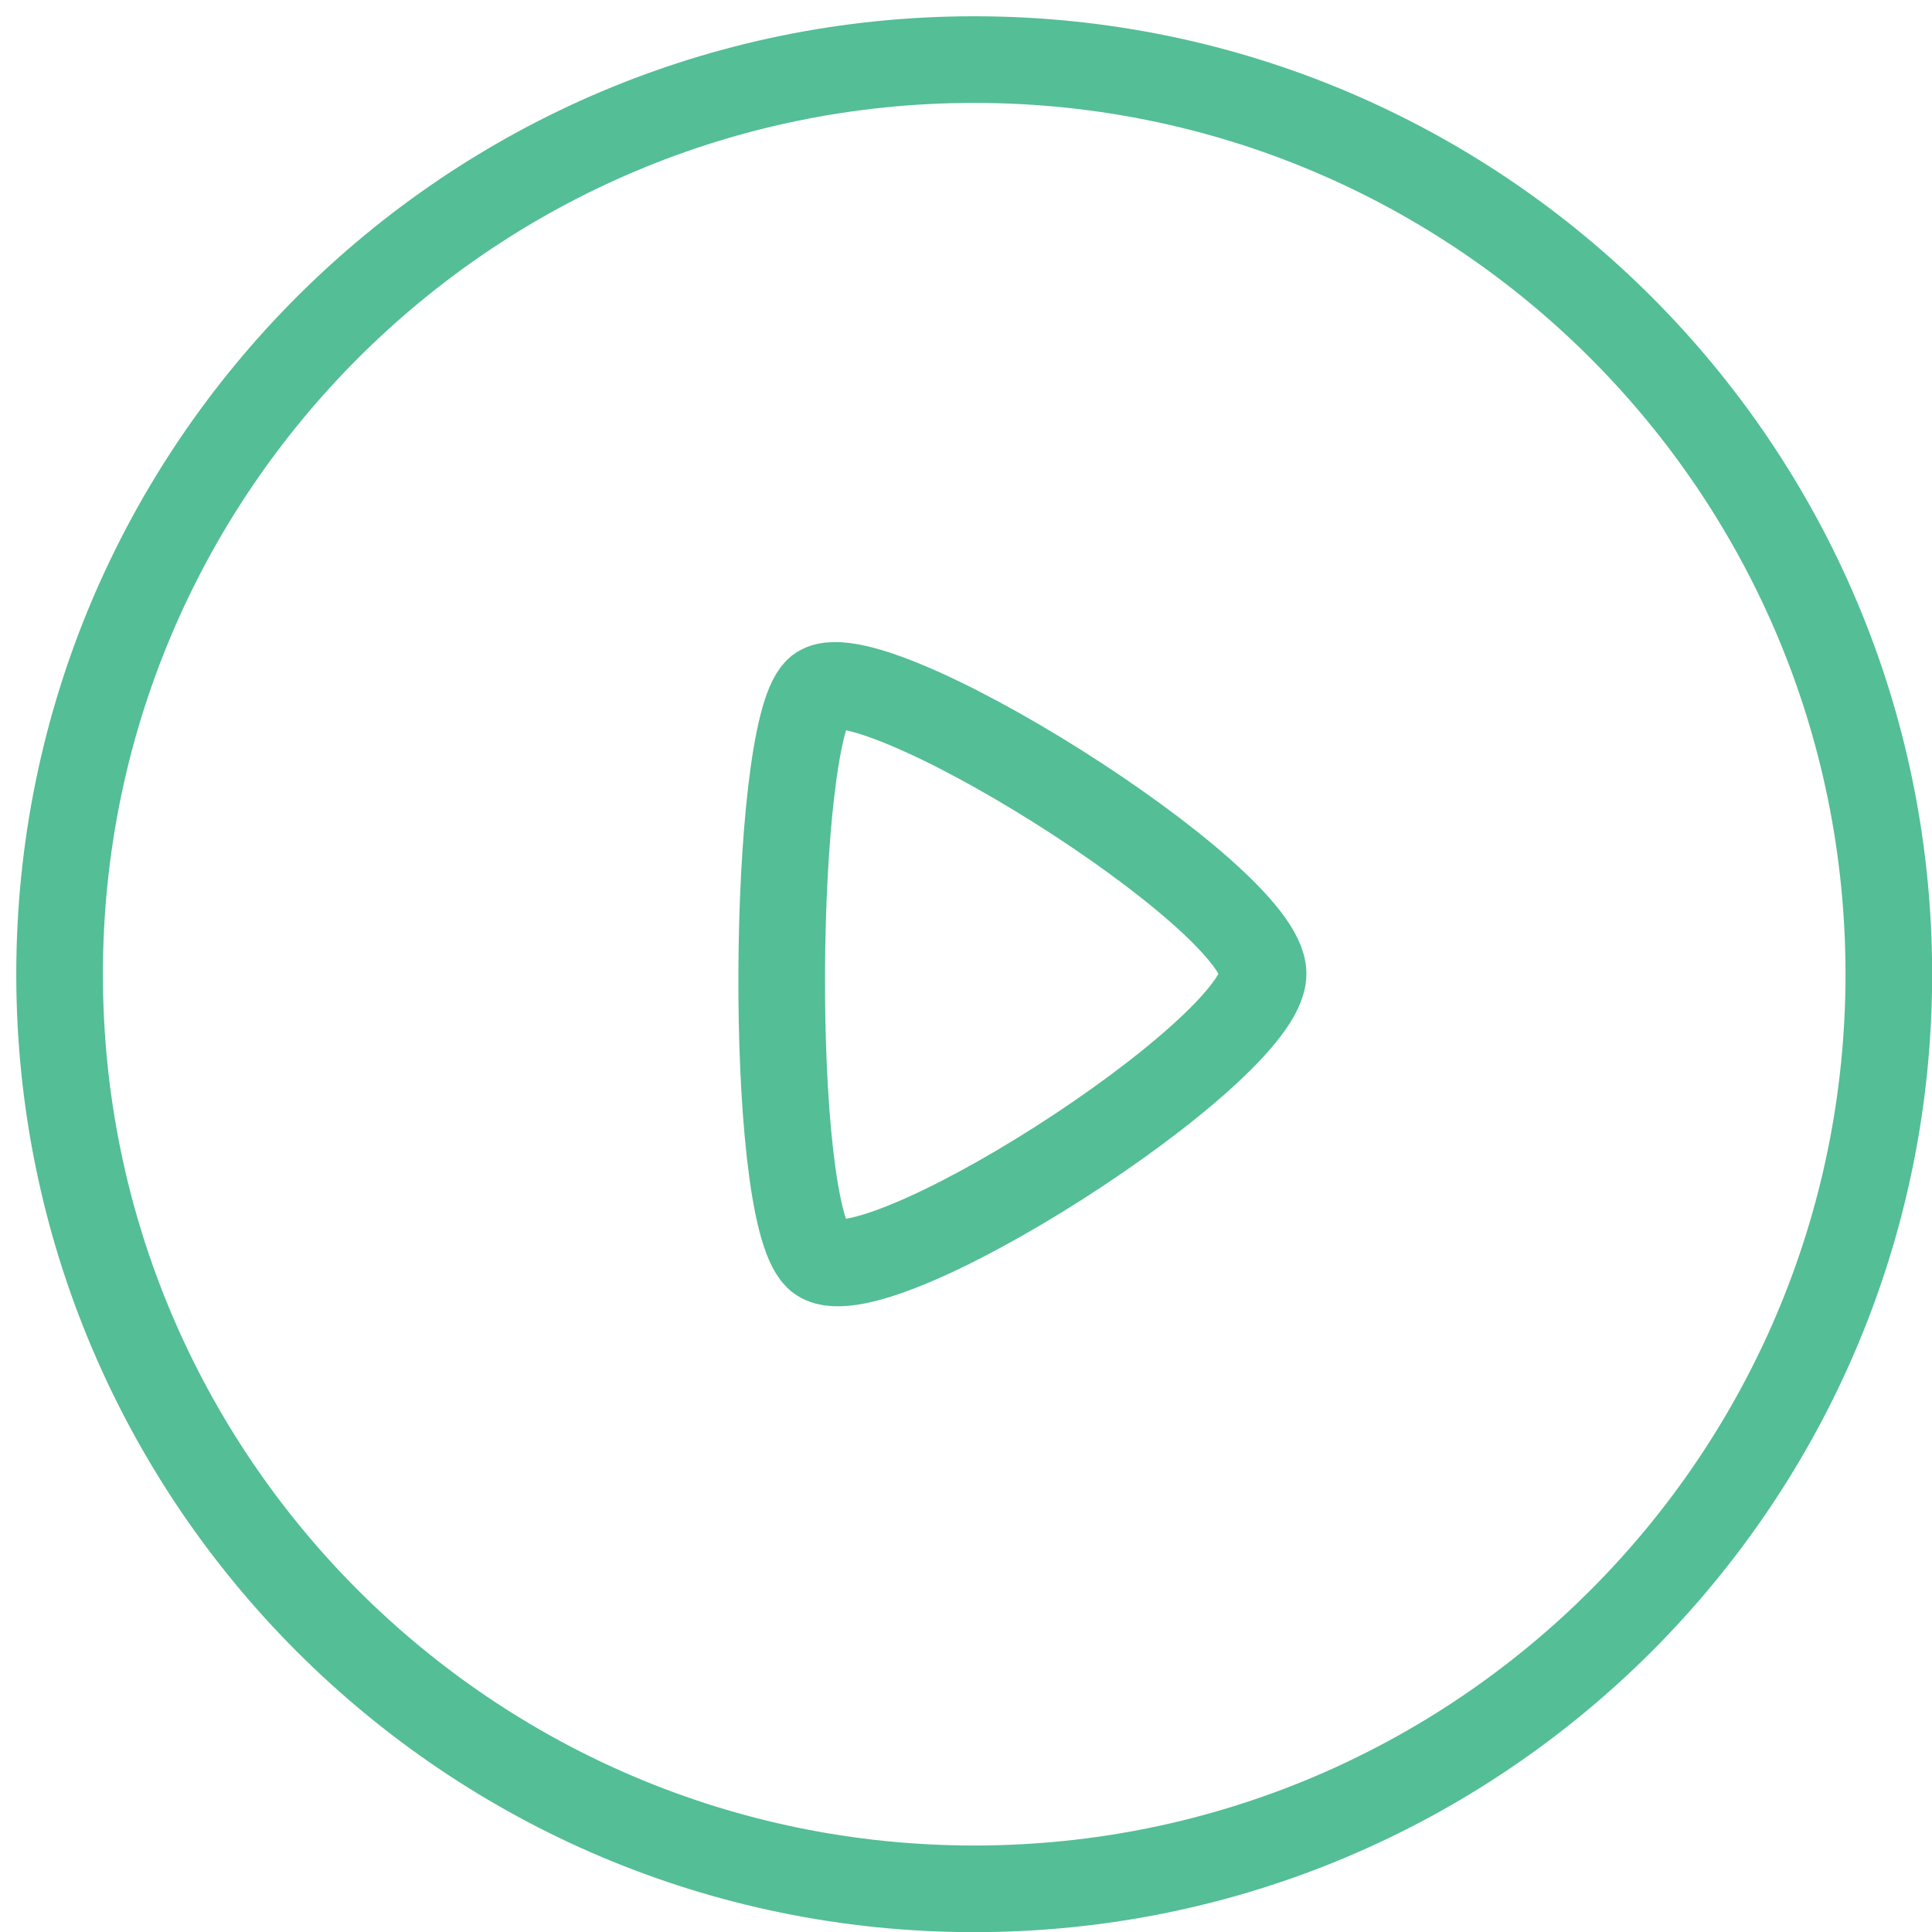 <svg width="32" height="32" viewBox="0 0 32 32" fill="none" xmlns="http://www.w3.org/2000/svg">
<path fill-rule="evenodd" clip-rule="evenodd" d="M16.136 0.987C24.502 0.987 31.285 7.769 31.285 16.136C31.285 24.503 24.502 31.285 16.136 31.285C7.77 31.285 0.987 24.503 0.987 16.136C0.987 7.769 7.77 0.987 16.136 0.987Z" stroke="#54BE96" stroke-width="1.435" stroke-linecap="round" stroke-linejoin="round"/>
<path fill-rule="evenodd" clip-rule="evenodd" d="M20.921 16.128C20.921 14.835 14.291 10.697 13.539 11.441C12.787 12.185 12.714 20.001 13.539 20.815C14.363 21.632 20.921 17.421 20.921 16.128Z" stroke="#54BE96" stroke-width="1.435" stroke-linecap="round" stroke-linejoin="round"/>
</svg>
